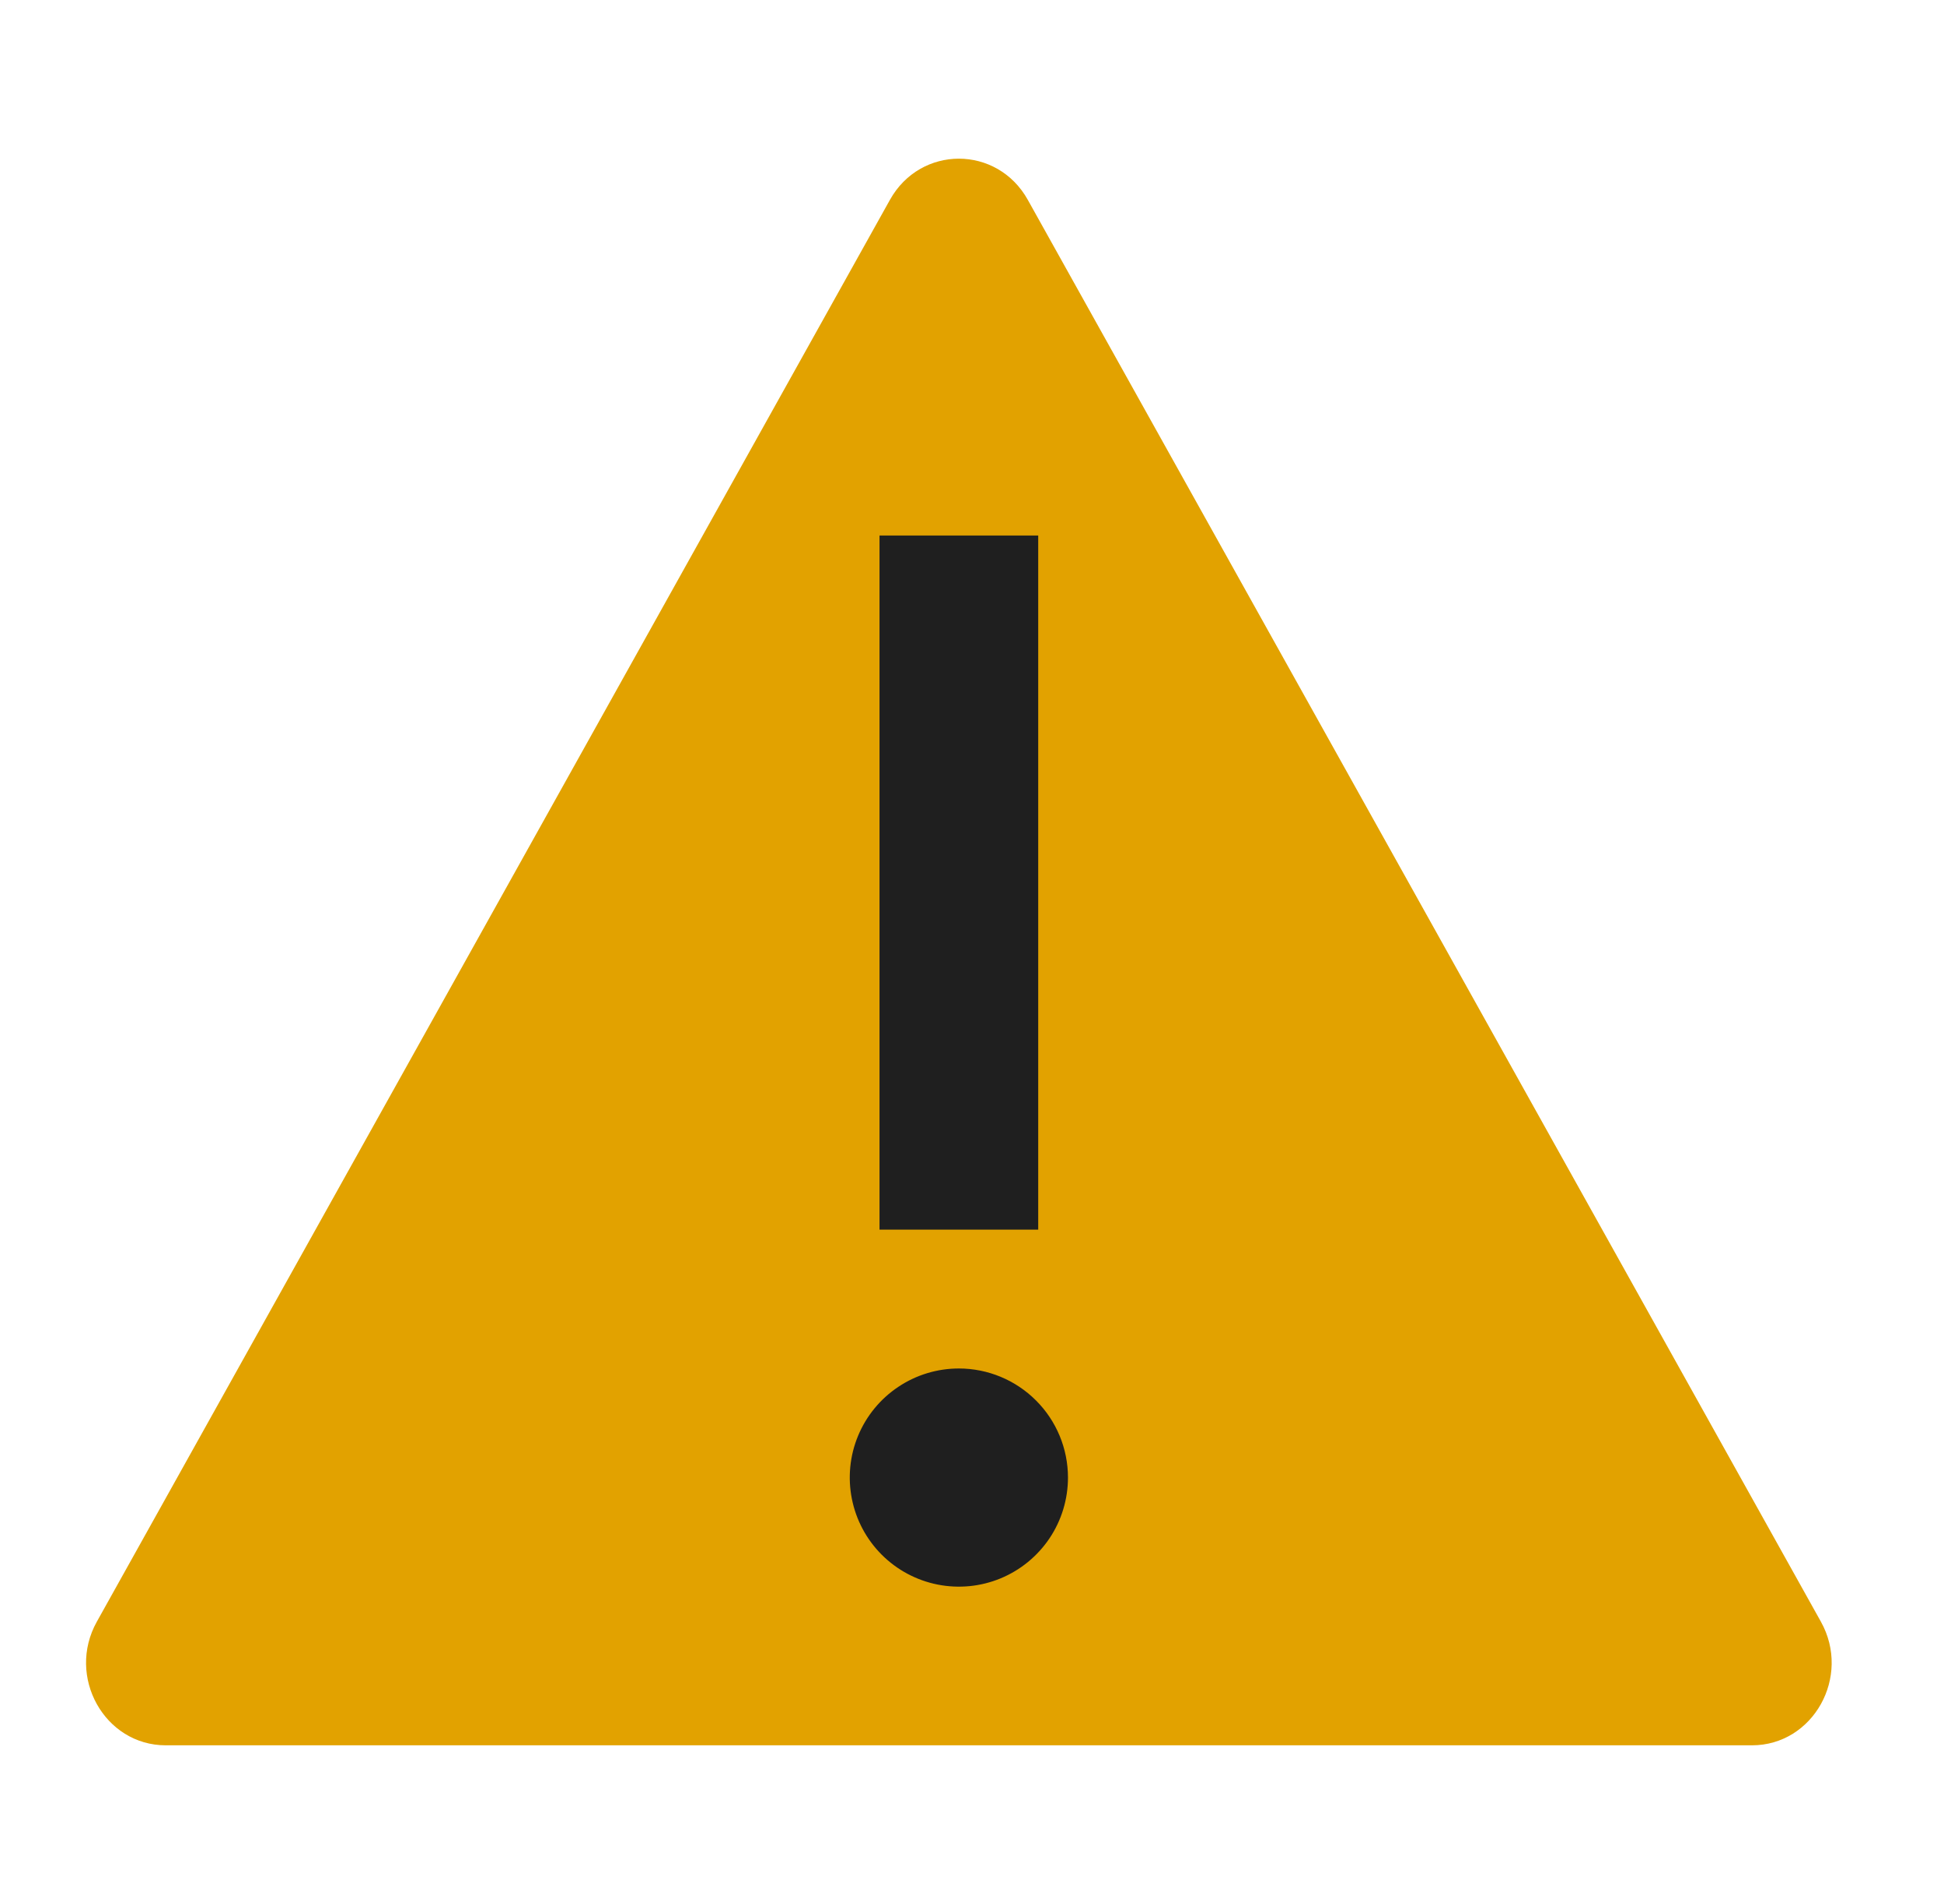 <svg width="49" height="48" viewBox="0 0 49 48" fill="none" xmlns="http://www.w3.org/2000/svg">
<path fill-rule="evenodd" clip-rule="evenodd" d="M25.907 5.039C25.135 3.654 23.203 3.654 22.431 5.039L2.441 40.883C1.668 42.268 2.634 44 4.179 44H44.159C45.704 44 46.67 42.268 45.897 40.883L25.907 5.039Z" fill="#E2A200"/>
<path fill-rule="evenodd" clip-rule="evenodd" d="M26.169 13.5V31H22.169V13.5H26.169ZM25.221 39.791C24.719 39.999 24.166 40.053 23.632 39.947C23.099 39.841 22.609 39.579 22.224 39.194C21.84 38.81 21.578 38.32 21.472 37.786C21.366 37.253 21.42 36.7 21.628 36.198C21.836 35.695 22.189 35.266 22.641 34.964C23.093 34.661 23.625 34.5 24.169 34.5C24.898 34.5 25.598 34.79 26.113 35.306C26.629 35.821 26.919 36.521 26.919 37.25C26.919 37.794 26.758 38.326 26.456 38.778C26.153 39.23 25.724 39.583 25.221 39.791Z" fill="#1F1F1F"/>
</svg>

